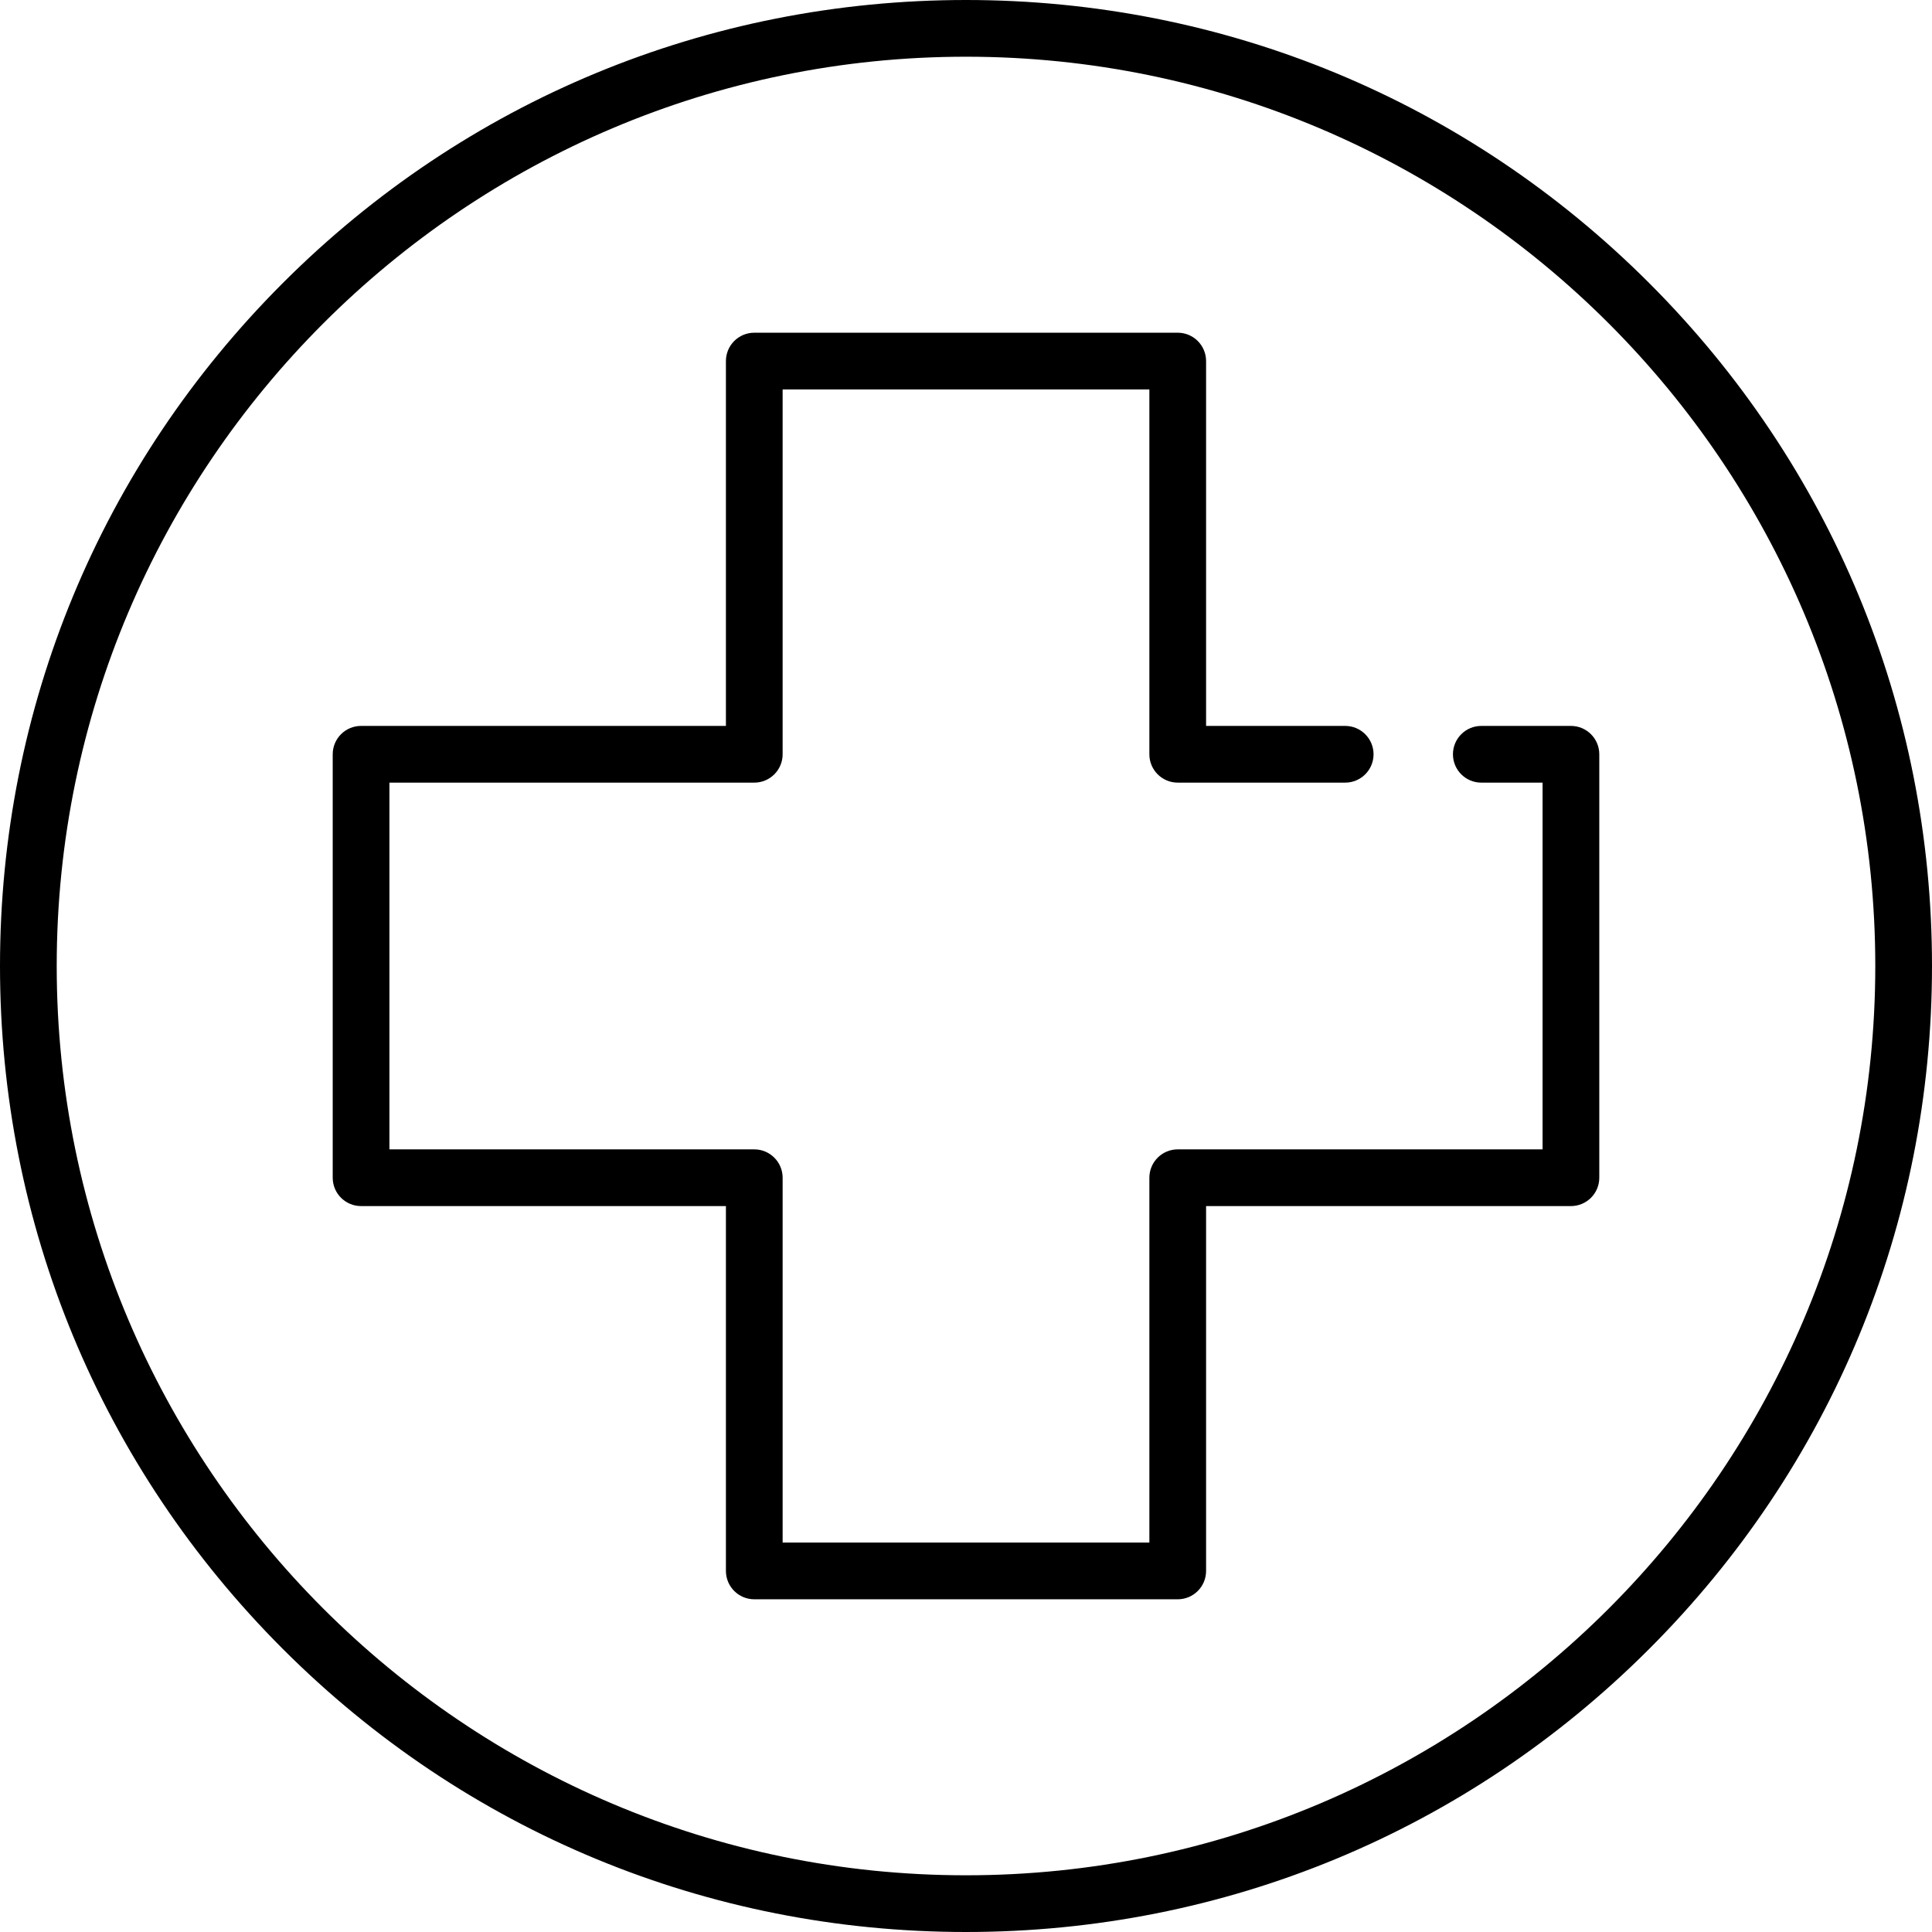 <?xml version="1.0" encoding="iso-8859-1"?>
<!-- Generator: Adobe Illustrator 21.0.0, SVG Export Plug-In . SVG Version: 6.00 Build 0)  -->
<svg xmlns="http://www.w3.org/2000/svg" xmlns:xlink="http://www.w3.org/1999/xlink" version="1.1" id="Capa_1" x="0px" y="0px" viewBox="0 0 511 511" style="enable-background:new 0 0 511 511;" xml:space="preserve" width="512" height="512">
<g>
	<g>
		<path d="M436.166,74.834C387.908,26.576,323.747,0,255.5,0S123.092,26.576,74.834,74.834C26.577,123.092,0,187.253,0,255.5    s26.577,132.408,74.834,180.666C123.092,484.424,187.253,511,255.5,511s132.408-26.576,180.666-74.834    C484.423,387.908,511,323.747,511,255.5S484.423,123.092,436.166,74.834z M255.5,496C122.888,496,15,388.112,15,255.5    S122.888,15,255.5,15S496,122.888,496,255.5S388.112,496,255.5,496z"/>
		<path d="M415.5,192h-23.706c-4.142,0-7.5,3.357-7.5,7.5s3.358,7.5,7.5,7.5H408v97h-96.5c-4.142,0-7.5,3.357-7.5,7.5V408h-97v-96.5    c0-4.143-3.358-7.5-7.5-7.5H103v-97h96.5c4.142,0,7.5-3.357,7.5-7.5V103h97v96.5c0,4.143,3.358,7.5,7.5,7.5h44.294    c4.142,0,7.5-3.357,7.5-7.5s-3.358-7.5-7.5-7.5H319V95.5c0-4.143-3.358-7.5-7.5-7.5h-112c-4.142,0-7.5,3.357-7.5,7.5V192H95.5    c-4.142,0-7.5,3.357-7.5,7.5v112c0,4.143,3.358,7.5,7.5,7.5H192v96.5c0,4.143,3.358,7.5,7.5,7.5h112c4.142,0,7.5-3.357,7.5-7.5    V319h96.5c4.142,0,7.5-3.357,7.5-7.5v-112C423,195.357,419.642,192,415.5,192z"/>
	</g>
</g>















</svg>

